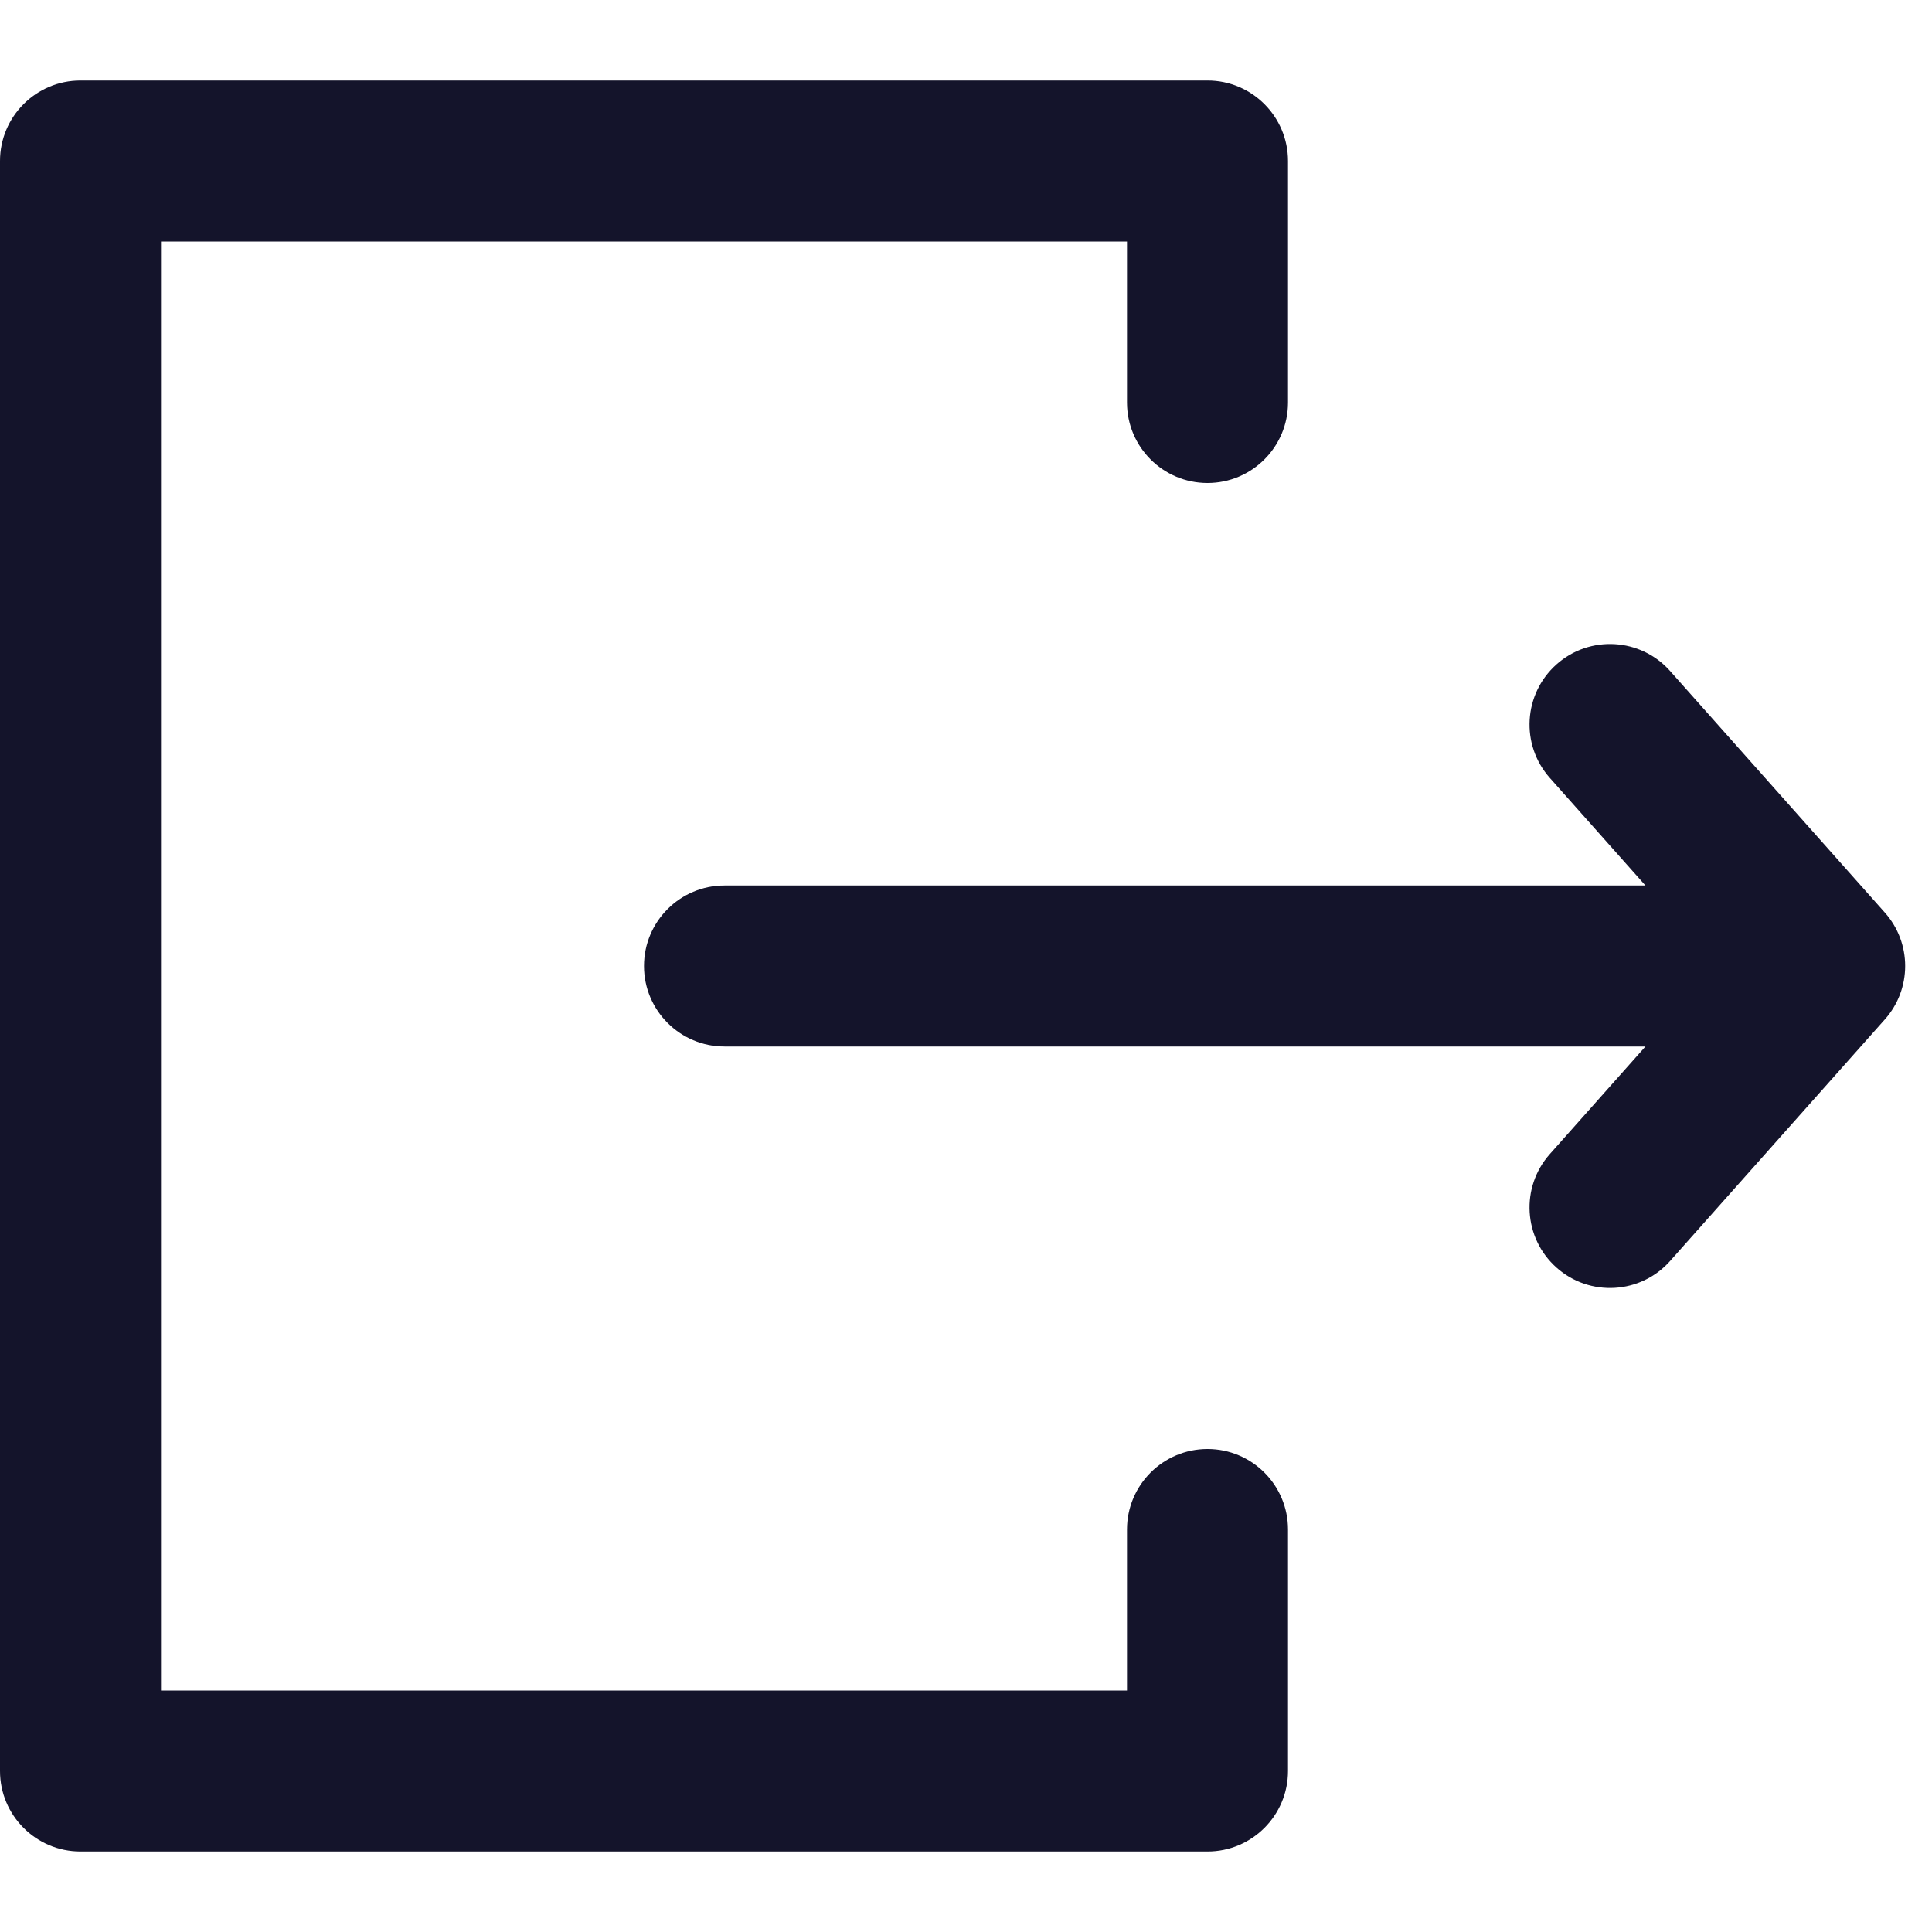 <svg width="24" height="24" viewBox="0 0 24 24" fill="none" xmlns="http://www.w3.org/2000/svg">
<path d="M20.747 8.336C20.381 7.923 19.748 7.886 19.336 8.253C18.923 8.62 18.886 9.252 19.253 9.664L20.747 8.336ZM22.667 12L23.414 12.664C23.751 12.286 23.751 11.714 23.414 11.336L22.667 12ZM19.253 14.336C18.886 14.748 18.923 15.38 19.336 15.747C19.748 16.114 20.381 16.077 20.747 15.664L19.253 14.336ZM22.5 13C23.052 13 23.5 12.552 23.5 12C23.5 11.448 23.052 11 22.5 11V13ZM9 11C8.448 11 8 11.448 8 12C8 12.552 8.448 13 9 13V11ZM15 2H16C16 1.448 15.552 1 15 1V2ZM1 2V1C0.448 1 0 1.448 0 2H1ZM1 22H0C0 22.552 0.448 23 1 23L1 22ZM15 22V23C15.552 23 16 22.552 16 22H15ZM14 5C14 5.552 14.448 6 15 6C15.552 6 16 5.552 16 5H14ZM16 19C16 18.448 15.552 18 15 18C14.448 18 14 18.448 14 19H16ZM19.253 9.664L21.919 12.664L23.414 11.336L20.747 8.336L19.253 9.664ZM21.919 11.336L19.253 14.336L20.747 15.664L23.414 12.664L21.919 11.336ZM22.5 11H9V13H22.5V11ZM15 1H1V3H15V1ZM0 2V22H2V2H0ZM1 23H15V21H1V23ZM16 5V2H14V5H16ZM16 22V19H14V22H16Z" fill="#14142B"/>
</svg>
